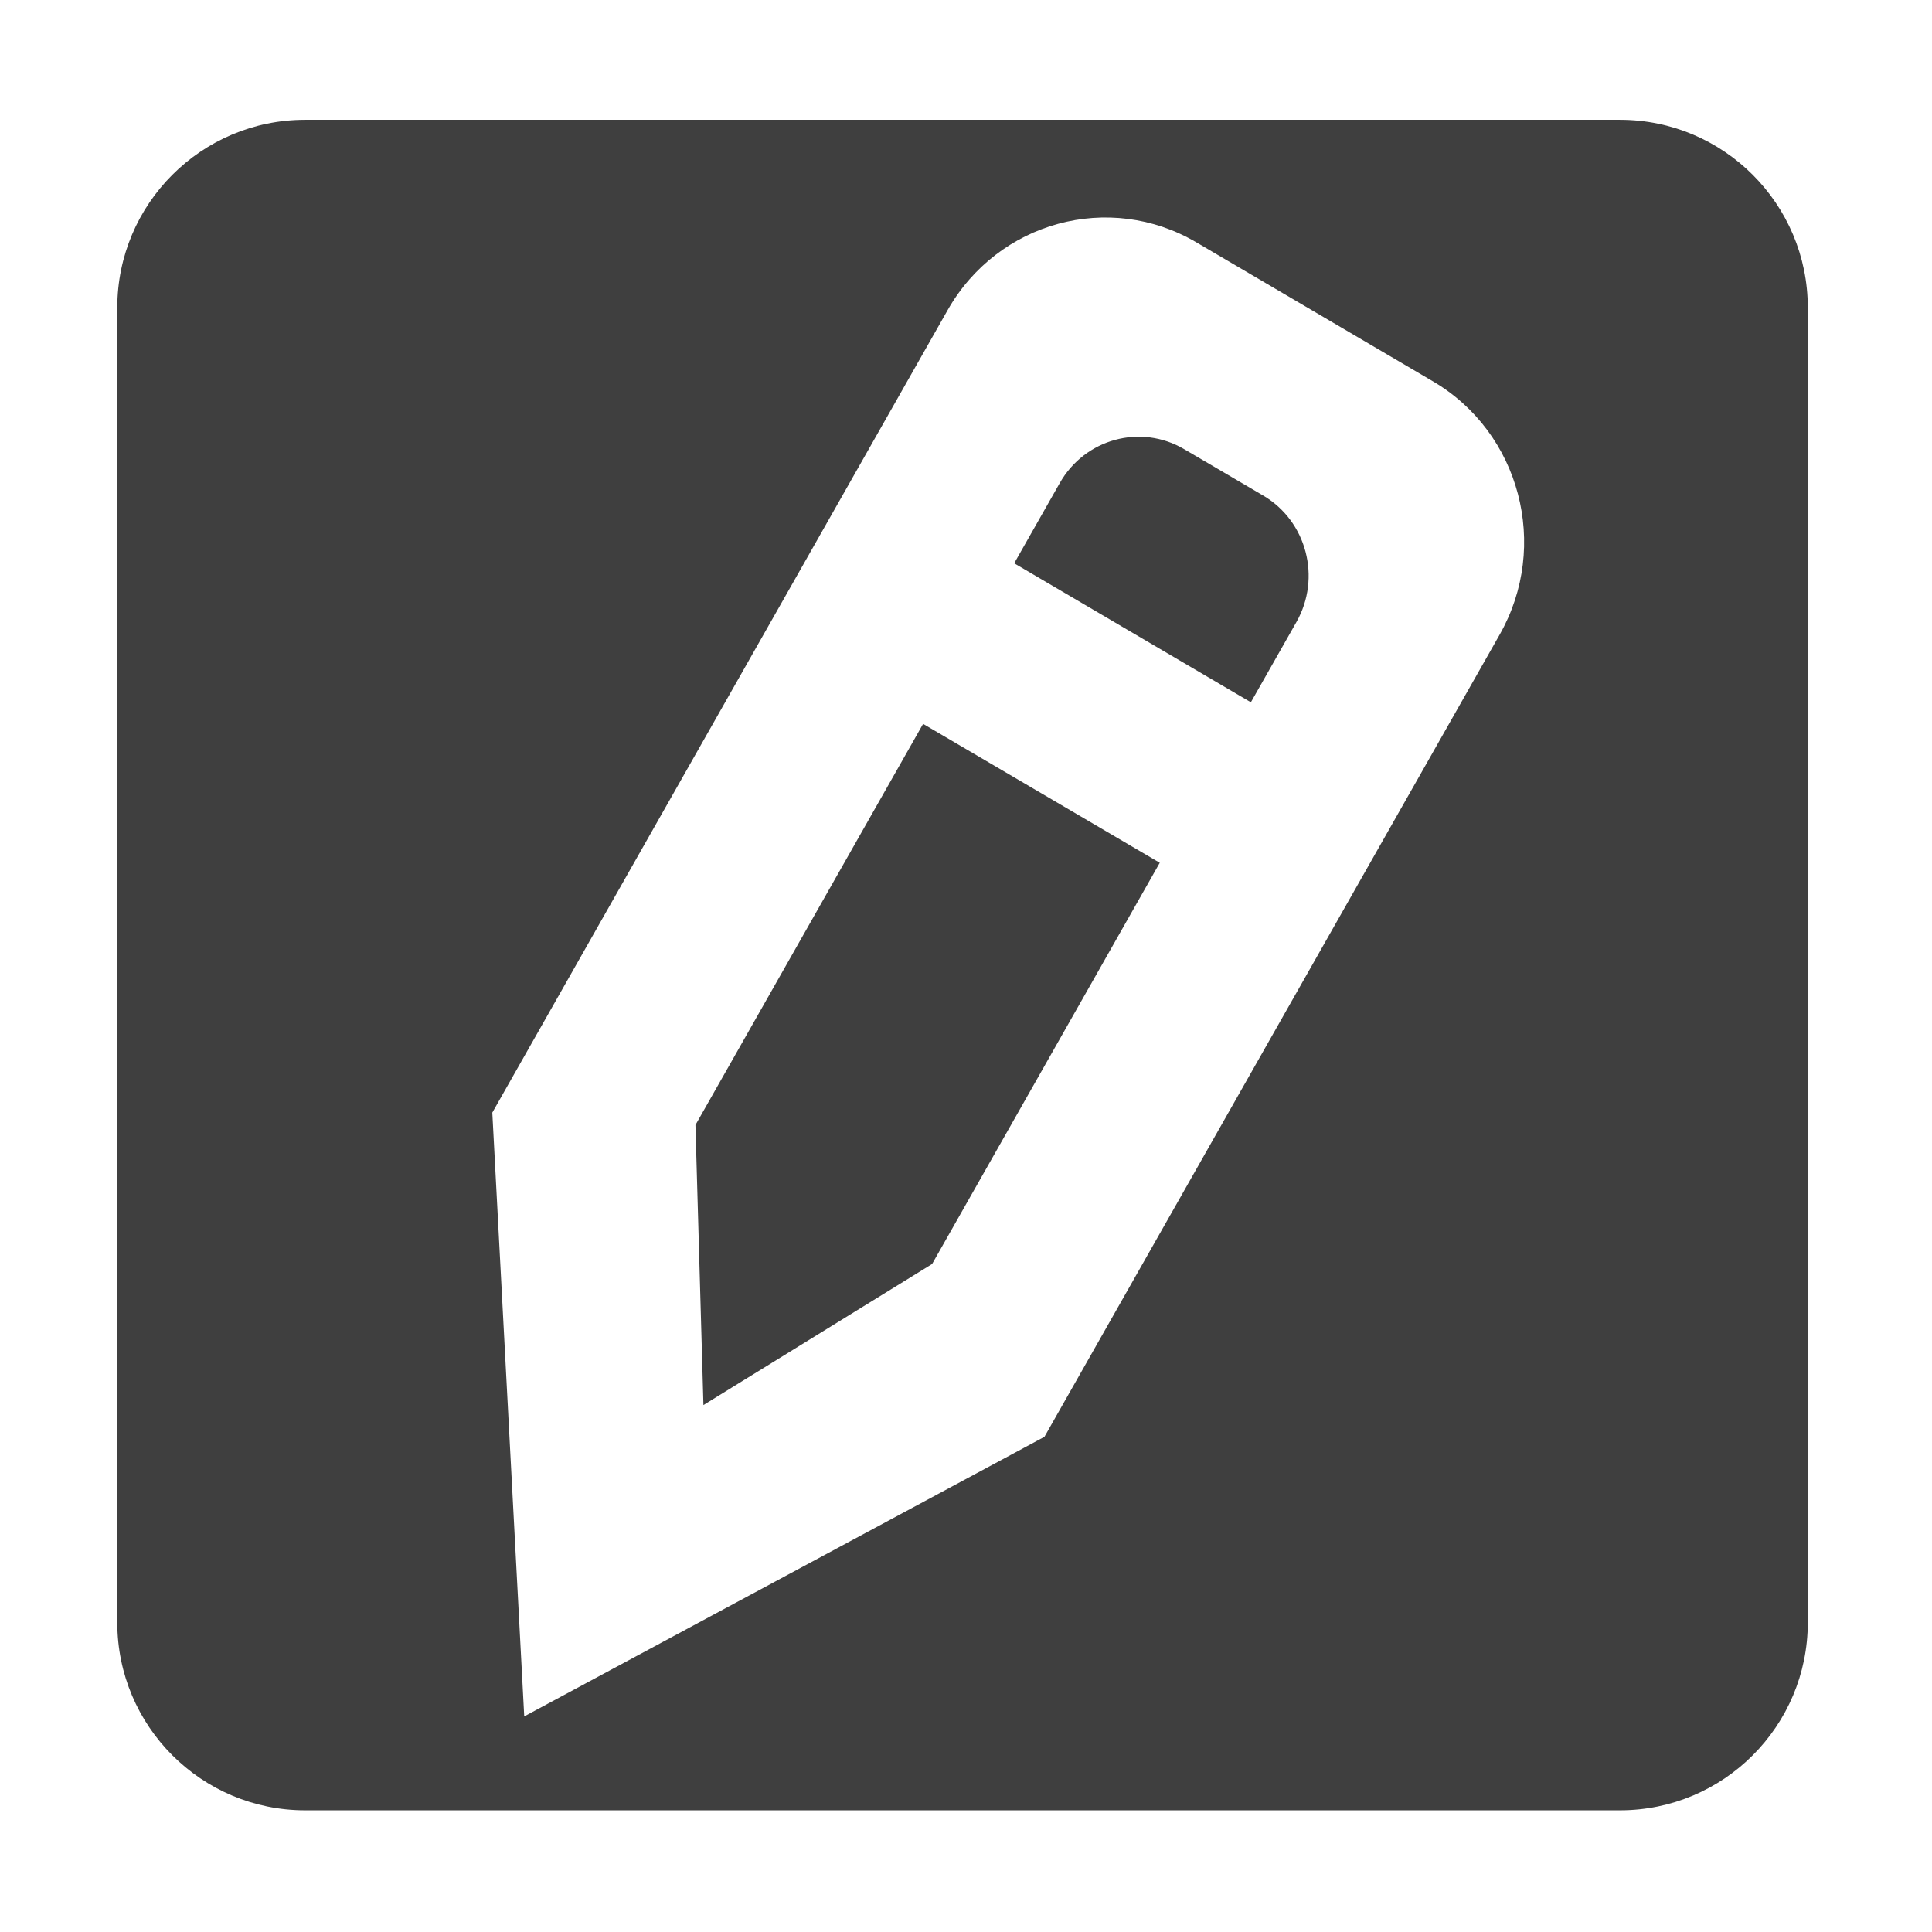 <?xml version="1.0" encoding="utf-8"?>
<!-- Generator: Adobe Illustrator 13.0.1, SVG Export Plug-In . SVG Version: 6.00 Build 14948)  -->
<!DOCTYPE svg PUBLIC "-//W3C//DTD SVG 1.1//EN" "http://www.w3.org/Graphics/SVG/1.1/DTD/svg11.dtd">
<svg version="1.1" id="图层_1" xmlns="http://www.w3.org/2000/svg" xmlns:xlink="http://www.w3.org/1999/xlink" x="0px" y="0px"
	 width="1024px" height="1024px" viewBox="0 0 1024 1024" enable-background="new 0 0 1024 1024" xml:space="preserve">
<g>
	<path fill="#3F3F3F" d="M161.723,63.5h696.891c54.952,0,99.553,44.6,99.553,99.557v696.892c0,54.951-44.601,99.551-99.553,99.551
		H161.723c-54.957,0-99.557-44.6-99.557-99.551V163.057C62.167,108.1,106.766,63.5,161.723,63.5L161.723,63.5z M759.506,202.133
		l-125.394-73.674c-46.143-27.126-105.229-11.049-131.861,35.939L260.931,589.702l16.923,320.02l275.72-148.186l241.321-425.252
		C821.529,289.292,805.699,229.259,759.506,202.133L759.506,202.133z M494.04,669.942l-121.209,74.769l-4.23-148.438
		l120.658-212.602l125.439,73.623L494.04,669.942L494.04,669.942z M687.125,329.714l-24.139,42.511L537.547,298.55l24.139-42.511
		c13.343-23.494,42.861-31.556,65.959-17.965l41.811,24.537C692.552,276.15,700.469,306.219,687.125,329.714L687.125,329.714z
		 M687.125,329.714"/>
</g>
</svg>
